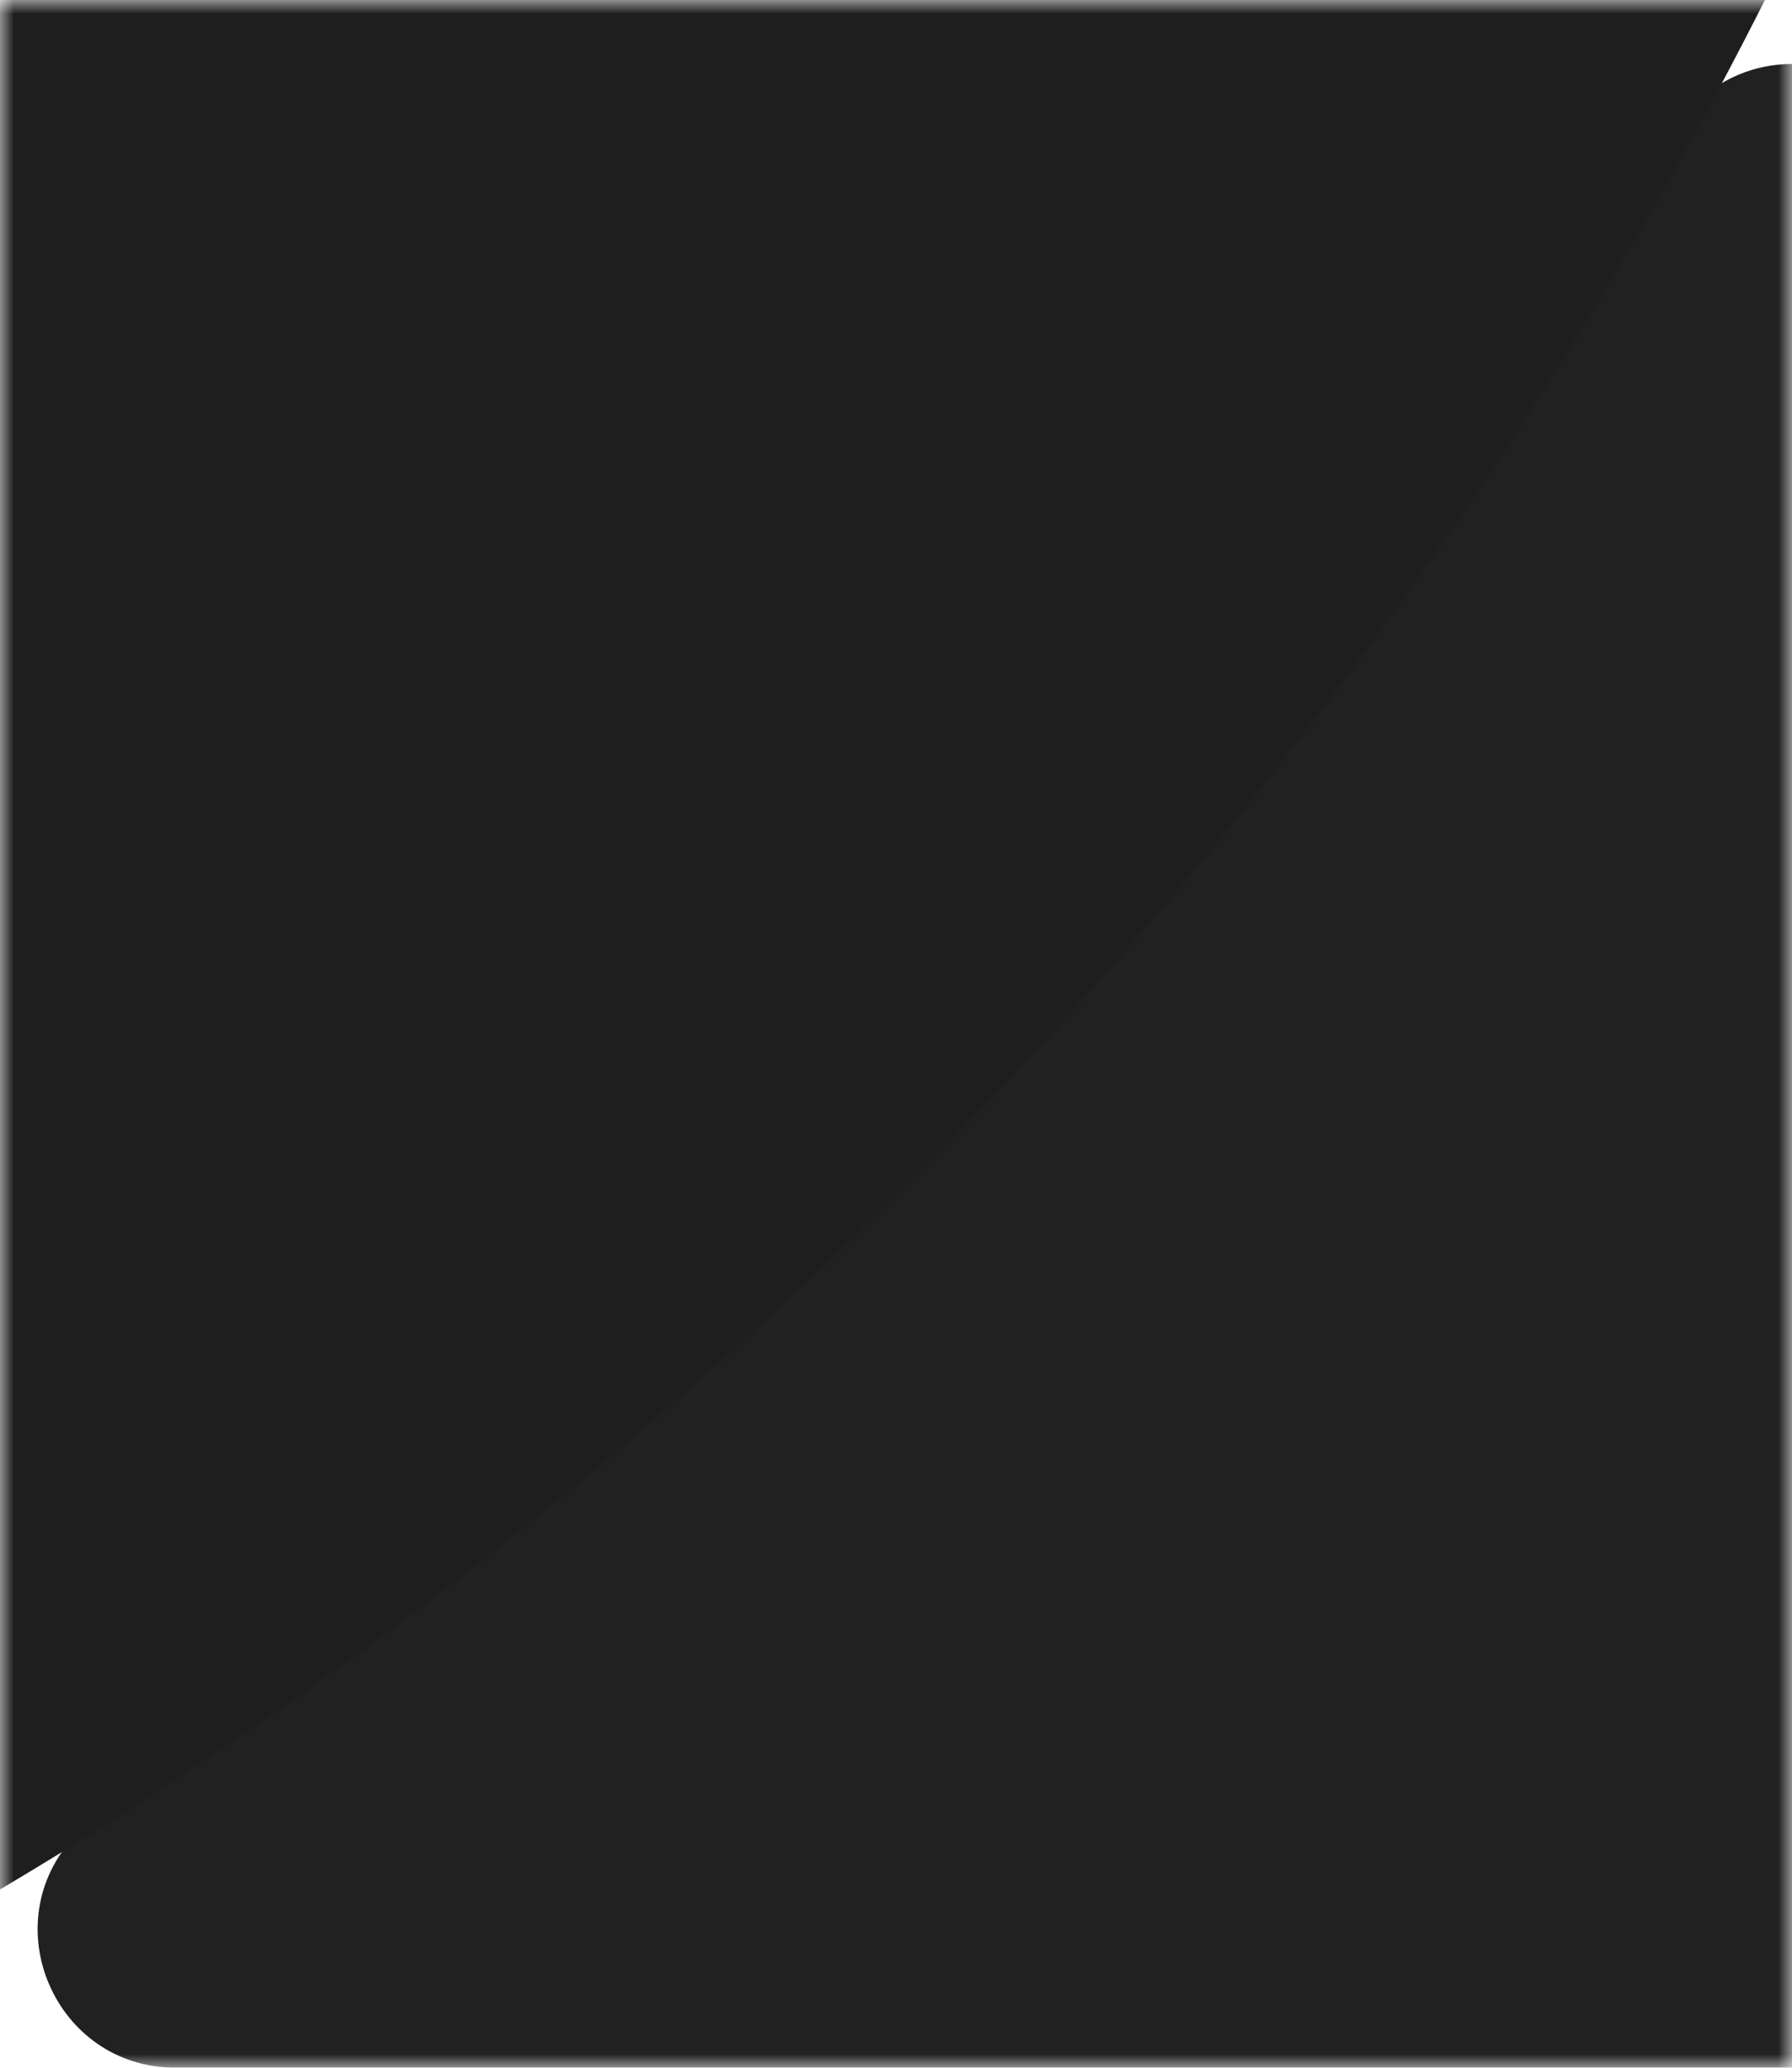 <svg width="65" height="75" viewBox="0 0 65 75" fill="none" xmlns="http://www.w3.org/2000/svg">
<mask id="mask0_103_16" style="mask-type:alpha" maskUnits="userSpaceOnUse" x="0" y="0" width="65" height="75">
<rect width="65" height="75" transform="matrix(-1 0 0 1 65 0)" fill="white"/>
</mask>
<g mask="url(#mask0_103_16)">
<path d="M68.652 3.904C66.676 1.792 63.324 1.792 61.348 3.904L2.723 66.585C-0.265 69.779 2 75 6.375 75H123.625C128 75 130.265 69.779 127.277 66.585L68.652 3.904Z" fill="#212121"/>
<circle cx="167.5" cy="167.5" r="167.5" transform="matrix(-1 0 0 1 82 -243)" fill="#1E1E1E"/>
</g>
</svg>
